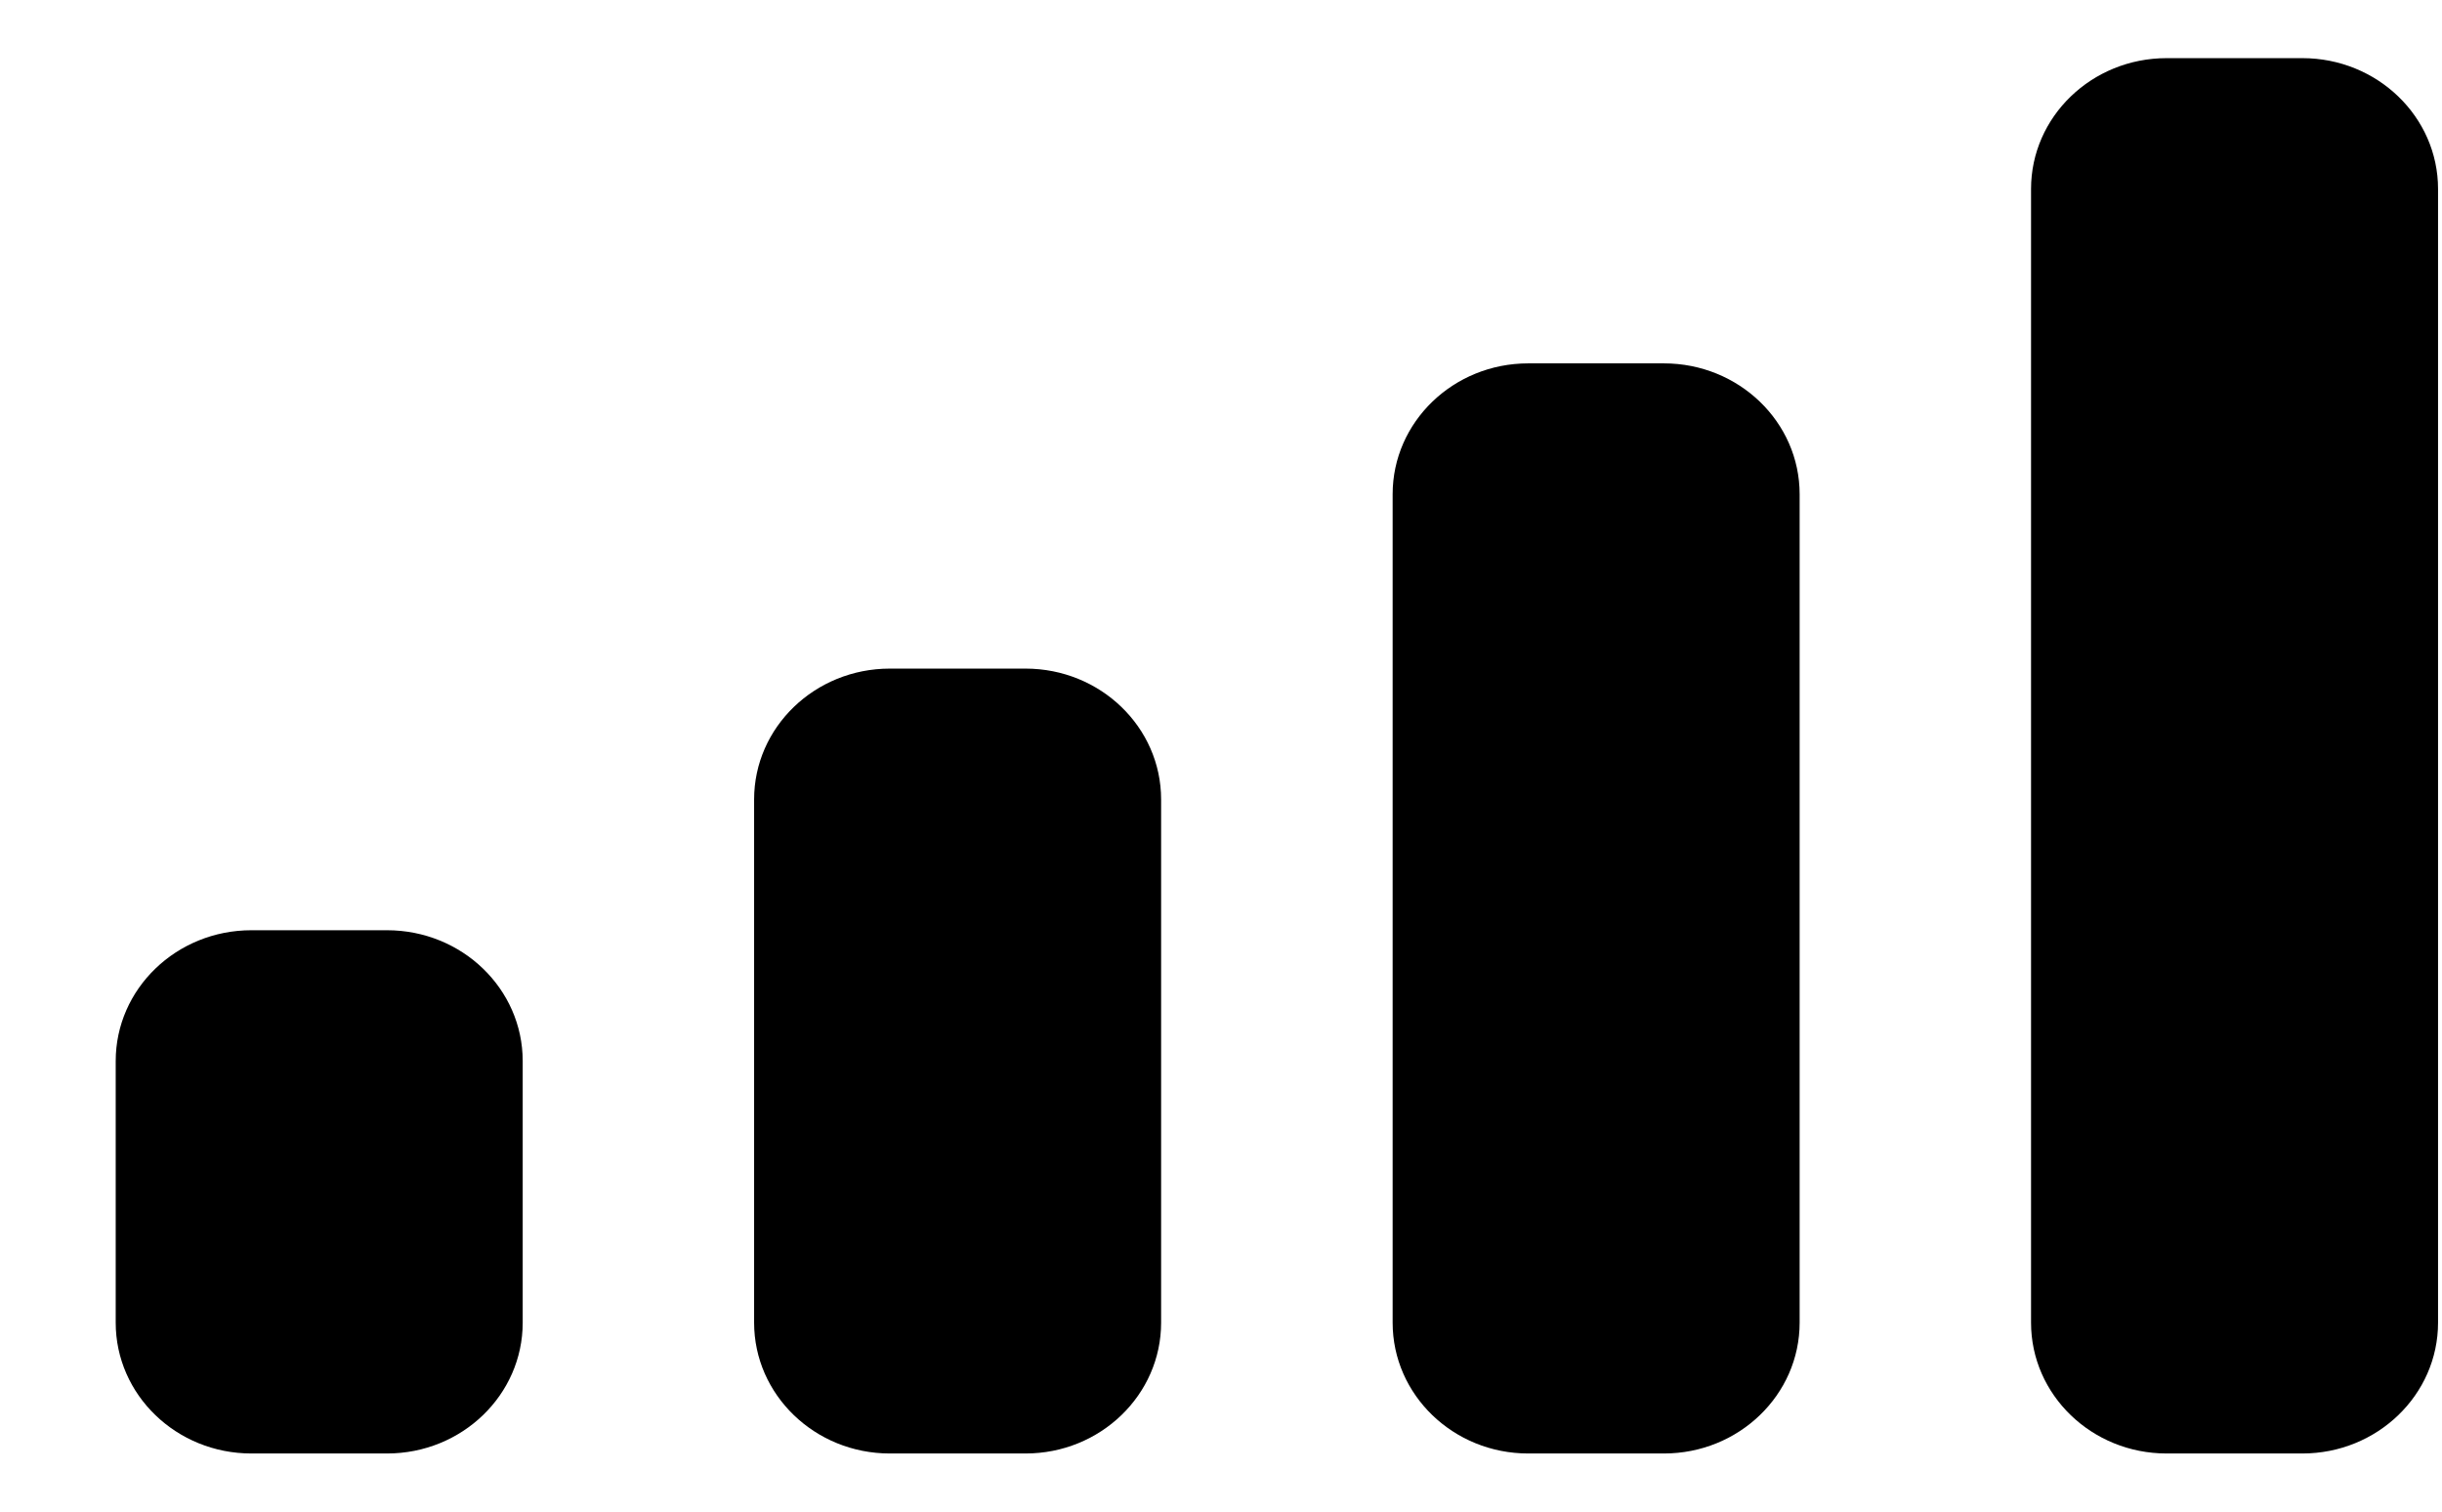 <svg width="21" height="13" viewBox="0 0 21 13" fill="none" xmlns="http://www.w3.org/2000/svg">
<path fill-rule="evenodd" clip-rule="evenodd" d="M19.799 0.5H18.632C17.988 0.5 17.466 1.004 17.466 1.625V11.375C17.466 11.996 17.988 12.5 18.632 12.5H19.799C20.443 12.5 20.966 11.996 20.966 11.375V1.625C20.966 1.004 20.443 0.5 19.799 0.5ZM13.142 3.125H14.309C14.953 3.125 15.476 3.629 15.476 4.25V11.375C15.476 11.996 14.953 12.5 14.309 12.5H13.142C12.498 12.5 11.976 11.996 11.976 11.375V4.25C11.976 3.629 12.498 3.125 13.142 3.125ZM8.819 5.75H7.652C7.008 5.75 6.485 6.254 6.485 6.875V11.375C6.485 11.996 7.008 12.5 7.652 12.5H8.819C9.463 12.5 9.985 11.996 9.985 11.375V6.875C9.985 6.254 9.463 5.75 8.819 5.75ZM3.328 8H2.162C1.517 8 0.995 8.504 0.995 9.125V11.375C0.995 11.996 1.517 12.5 2.162 12.5H3.328C3.973 12.5 4.495 11.996 4.495 11.375V9.125C4.495 8.504 3.973 8 3.328 8Z" fill="black"/>
</svg>
